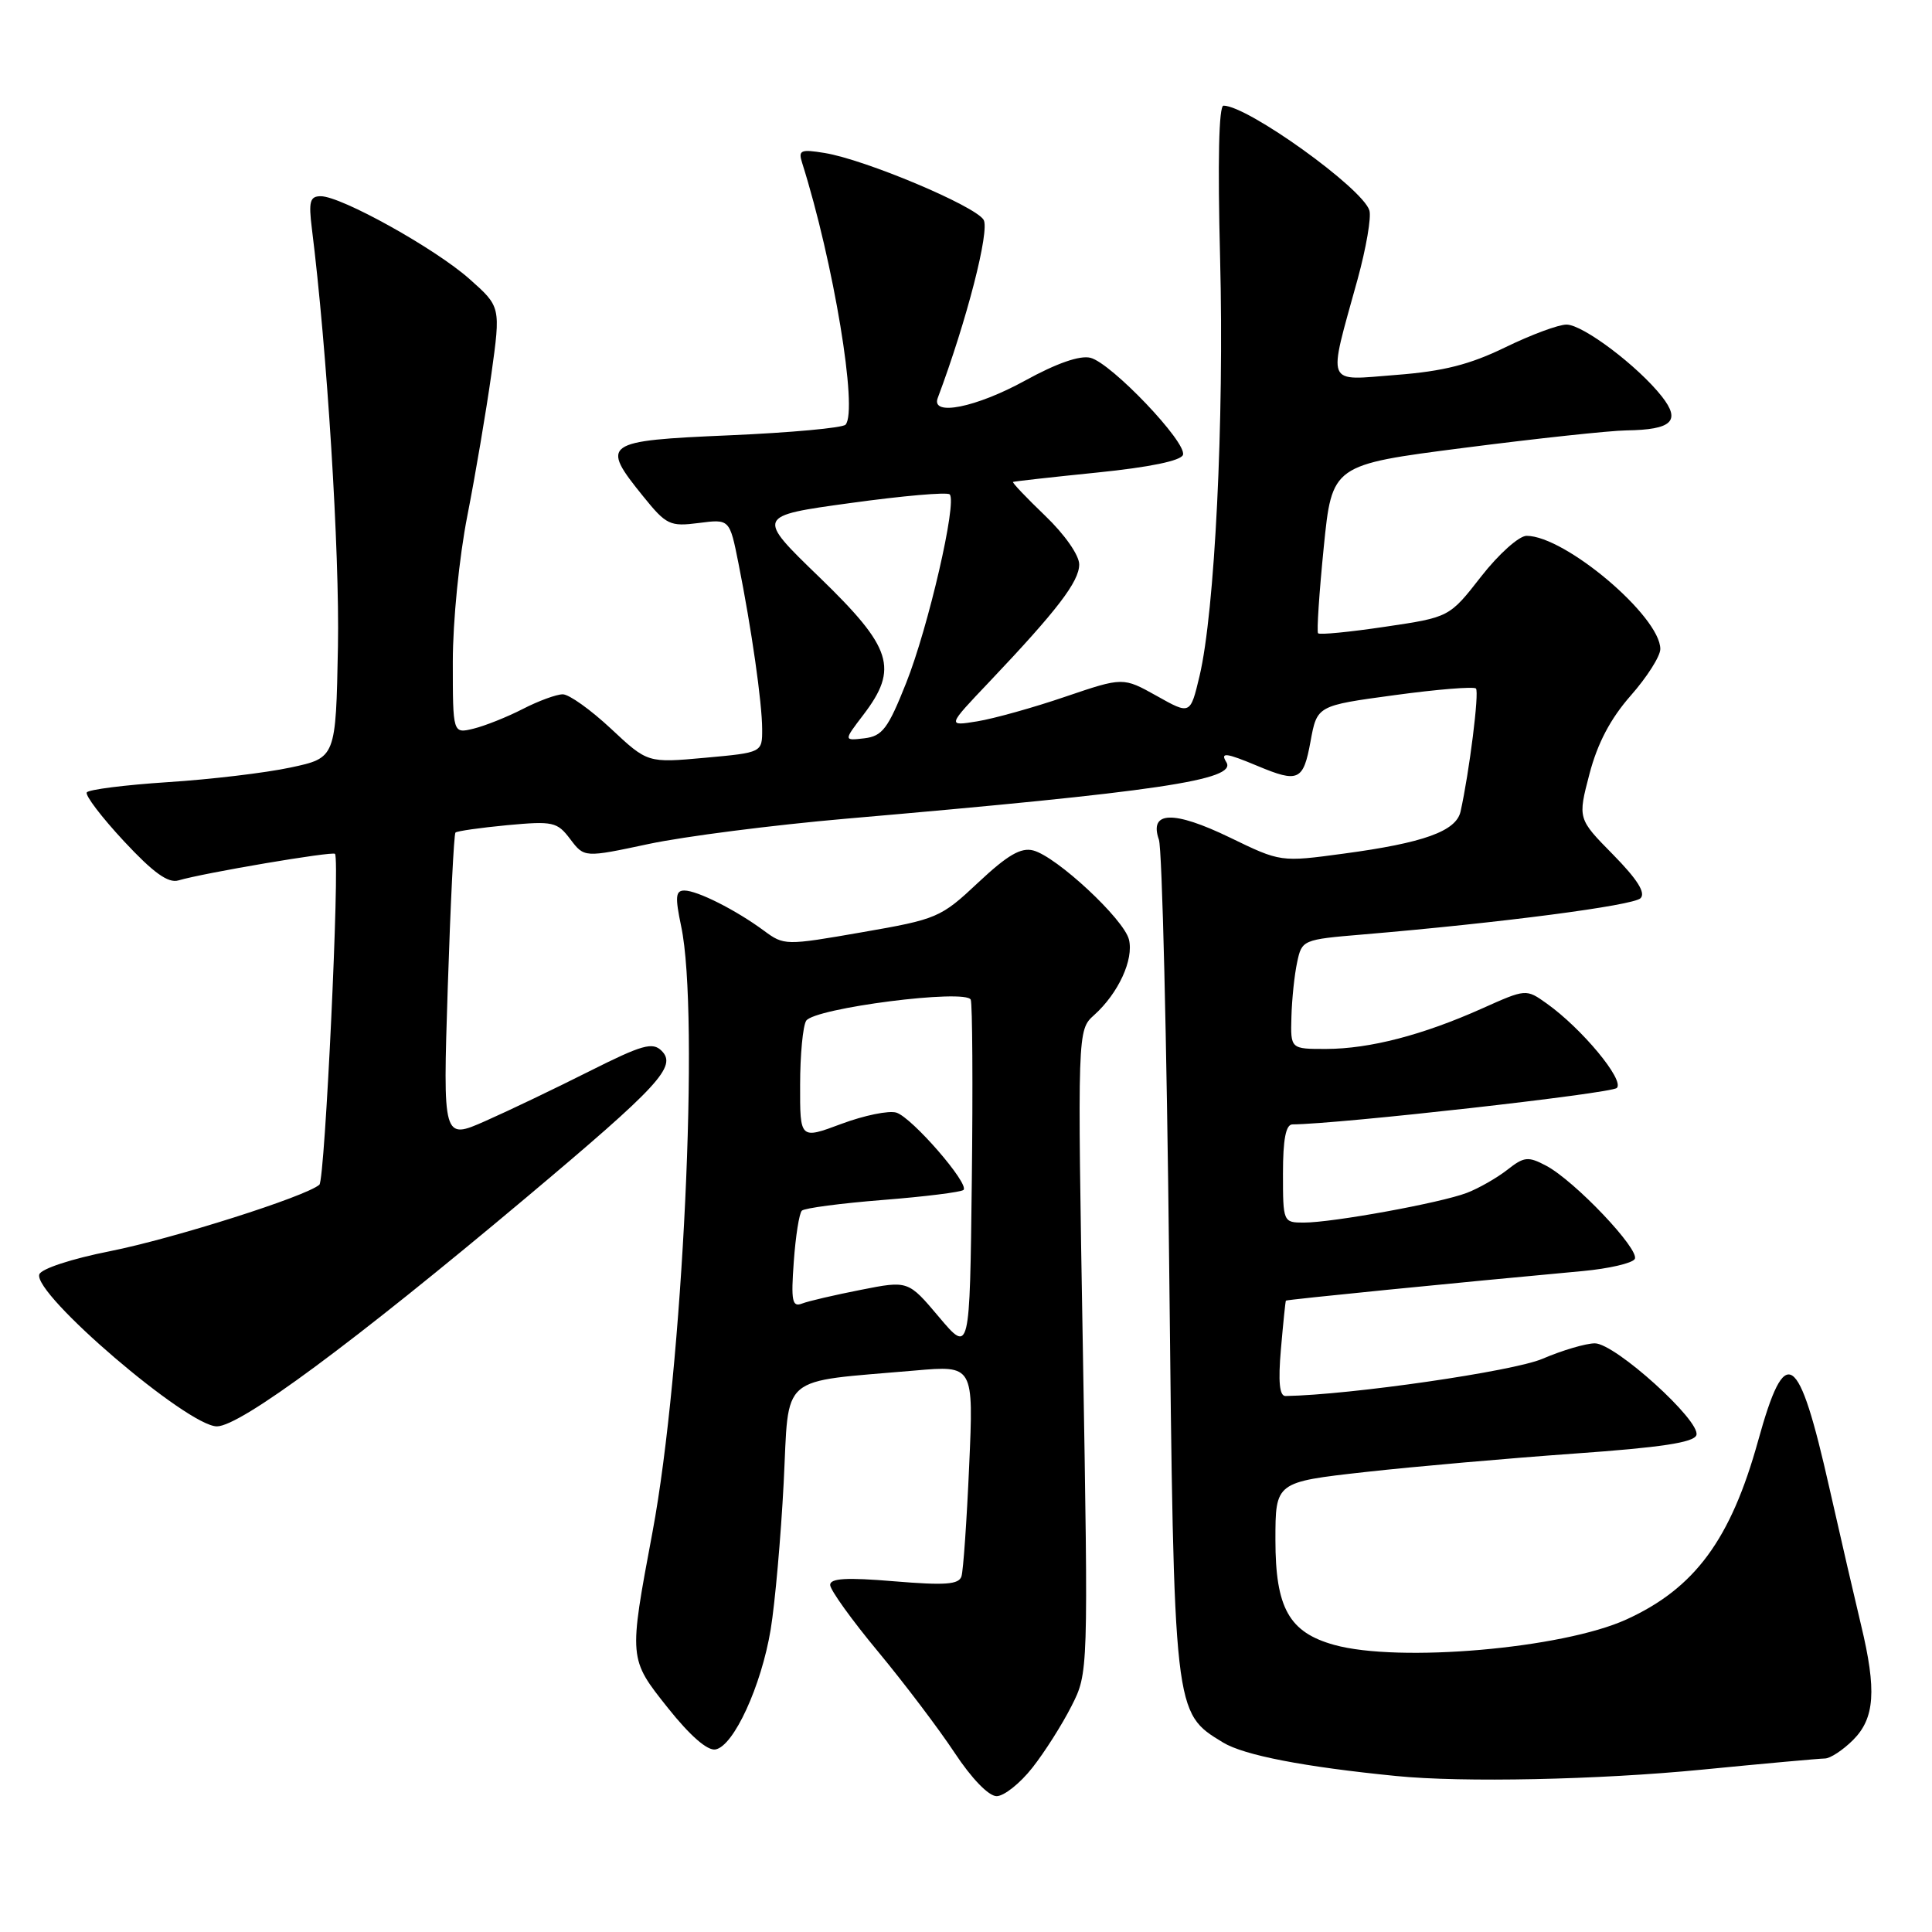 <?xml version="1.0" encoding="UTF-8" standalone="no"?>
<!DOCTYPE svg PUBLIC "-//W3C//DTD SVG 1.1//EN" "http://www.w3.org/Graphics/SVG/1.1/DTD/svg11.dtd" >
<svg xmlns="http://www.w3.org/2000/svg" xmlns:xlink="http://www.w3.org/1999/xlink" version="1.1" viewBox="0 0 256 256">
 <g >
 <path fill="currentColor"
d=" M 136.78 234.25 C 138.41 232.19 140.74 228.51 141.97 226.08 C 144.21 221.67 144.21 221.67 143.49 179.08 C 142.76 136.50 142.76 136.50 144.98 134.50 C 148.19 131.62 150.25 127.14 149.59 124.49 C 148.91 121.78 140.01 113.50 136.91 112.69 C 135.28 112.26 133.49 113.31 129.63 116.93 C 124.66 121.60 124.19 121.80 114.21 123.53 C 104.05 125.30 103.89 125.29 101.21 123.31 C 97.51 120.58 92.40 118.00 90.68 118.00 C 89.51 118.00 89.44 118.84 90.26 122.75 C 92.72 134.35 90.48 181.51 86.46 203.00 C 83.30 219.87 83.29 219.76 88.50 226.31 C 91.43 229.99 93.74 232.01 94.81 231.81 C 97.22 231.37 100.88 223.40 102.12 215.91 C 102.70 212.38 103.47 203.65 103.84 196.51 C 104.59 181.83 102.98 183.20 121.26 181.60 C 129.01 180.92 129.01 180.92 128.42 194.21 C 128.10 201.52 127.64 208.12 127.40 208.87 C 127.06 209.96 125.25 210.09 118.49 209.53 C 112.18 209.00 110.00 209.13 110.00 210.01 C 110.00 210.67 112.86 214.65 116.35 218.85 C 119.84 223.06 124.40 229.09 126.49 232.25 C 128.74 235.66 131.00 238.00 132.06 238.00 C 133.03 238.00 135.16 236.31 136.78 234.25 Z  M 225.50 234.49 C 233.75 233.68 241.08 233.02 241.80 233.01 C 242.51 233.01 244.20 231.90 245.55 230.55 C 248.42 227.67 248.68 223.97 246.60 215.33 C 245.83 212.12 243.94 203.96 242.41 197.19 C 238.29 178.93 236.59 177.80 232.96 190.91 C 229.33 204.00 224.57 210.46 215.50 214.59 C 207.03 218.45 185.34 220.33 176.80 217.96 C 170.81 216.30 169.00 213.07 169.00 204.05 C 169.00 196.38 169.00 196.38 180.91 195.05 C 187.46 194.32 199.92 193.23 208.58 192.61 C 220.07 191.80 224.46 191.14 224.78 190.16 C 225.40 188.30 214.01 178.00 211.33 178.00 C 210.14 178.00 207.01 178.92 204.38 180.05 C 200.50 181.71 178.97 184.83 170.34 184.98 C 169.54 184.99 169.35 183.13 169.73 178.75 C 170.03 175.31 170.32 172.43 170.39 172.34 C 170.49 172.20 193.11 169.95 209.74 168.42 C 213.17 168.10 216.26 167.39 216.61 166.83 C 217.35 165.62 208.64 156.44 204.85 154.45 C 202.48 153.20 201.94 153.26 199.72 155.01 C 198.35 156.08 195.94 157.46 194.37 158.06 C 190.91 159.39 176.59 162.00 172.75 162.00 C 170.03 162.00 170.00 161.92 170.00 155.50 C 170.00 150.97 170.38 149.00 171.25 148.99 C 177.50 148.94 213.51 144.89 214.24 144.16 C 215.28 143.12 209.60 136.28 204.95 132.97 C 202.21 131.02 202.21 131.02 196.36 133.64 C 188.49 137.16 181.49 138.97 175.75 138.99 C 171.00 139.00 171.00 139.00 171.12 134.75 C 171.18 132.41 171.52 129.15 171.88 127.50 C 172.50 124.55 172.63 124.49 180.51 123.83 C 198.87 122.28 216.41 119.99 217.38 119.02 C 218.09 118.31 216.96 116.52 213.74 113.24 C 209.06 108.49 209.06 108.49 210.61 102.56 C 211.68 98.48 213.39 95.23 216.08 92.17 C 218.24 89.72 220.00 86.95 220.00 86.00 C 220.00 81.68 207.38 71.00 202.28 71.00 C 201.28 71.00 198.58 73.42 196.26 76.39 C 192.05 81.79 192.05 81.79 183.52 83.05 C 178.83 83.75 174.84 84.14 174.65 83.91 C 174.46 83.69 174.80 78.57 175.40 72.55 C 176.50 61.59 176.50 61.59 194.00 59.34 C 203.62 58.10 213.30 57.06 215.50 57.03 C 221.56 56.94 222.76 55.79 220.20 52.53 C 217.04 48.52 209.76 43.02 207.58 43.01 C 206.52 43.00 202.87 44.36 199.46 46.02 C 194.75 48.31 191.26 49.20 184.99 49.68 C 175.50 50.41 175.91 51.43 179.89 37.00 C 181.02 32.88 181.73 28.77 181.45 27.88 C 180.54 24.93 165.31 14.00 162.12 14.00 C 161.50 14.00 161.34 21.38 161.67 34.25 C 162.22 55.66 160.97 81.08 158.94 89.60 C 157.72 94.71 157.72 94.71 153.27 92.21 C 148.81 89.72 148.81 89.72 141.15 92.32 C 136.94 93.76 131.70 95.22 129.50 95.58 C 125.50 96.23 125.50 96.23 131.07 90.37 C 140.10 80.85 143.00 77.06 143.00 74.79 C 143.00 73.57 141.08 70.82 138.48 68.33 C 136.00 65.95 134.09 63.94 134.23 63.86 C 134.38 63.78 139.41 63.22 145.42 62.61 C 152.32 61.91 156.49 61.05 156.75 60.27 C 157.29 58.63 147.25 48.10 144.49 47.41 C 143.09 47.06 140.01 48.13 135.83 50.43 C 129.33 54.00 123.34 55.20 124.25 52.75 C 128.11 42.46 131.18 30.50 130.33 29.12 C 129.18 27.26 114.59 21.13 109.26 20.27 C 106.08 19.75 105.75 19.90 106.29 21.59 C 110.45 34.75 113.71 54.40 112.04 56.27 C 111.67 56.70 104.75 57.33 96.68 57.68 C 79.92 58.40 79.50 58.70 85.25 65.80 C 88.29 69.56 88.77 69.79 92.59 69.30 C 96.68 68.77 96.68 68.77 97.85 74.64 C 99.59 83.37 100.98 93.10 100.99 96.61 C 101.00 99.72 101.00 99.72 93.41 100.41 C 85.81 101.10 85.81 101.10 80.95 96.55 C 78.27 94.05 75.41 92.00 74.57 92.00 C 73.74 92.00 71.36 92.87 69.28 93.94 C 67.20 95.01 64.26 96.18 62.75 96.55 C 60.00 97.22 60.00 97.22 60.00 87.68 C 60.00 82.32 60.84 73.85 61.93 68.32 C 62.99 62.92 64.42 54.48 65.11 49.57 C 66.35 40.64 66.35 40.64 62.20 36.96 C 57.65 32.92 45.21 26.00 42.50 26.00 C 41.07 26.00 40.88 26.70 41.32 30.25 C 43.33 46.29 45.01 73.20 44.78 85.66 C 44.50 100.42 44.50 100.42 38.50 101.70 C 35.20 102.41 27.87 103.28 22.21 103.64 C 16.56 104.01 11.73 104.62 11.50 105.00 C 11.26 105.39 13.47 108.29 16.42 111.46 C 20.31 115.64 22.28 117.06 23.64 116.66 C 27.02 115.66 44.10 112.77 44.39 113.14 C 45.06 113.99 43.06 156.33 42.32 156.98 C 40.52 158.55 22.96 164.12 14.57 165.79 C 9.51 166.79 5.46 168.12 5.21 168.86 C 4.35 171.45 24.85 189.00 28.74 189.00 C 31.84 189.00 46.78 177.95 69.69 158.71 C 87.38 143.85 89.73 141.30 87.67 139.24 C 86.47 138.04 85.10 138.43 78.11 141.94 C 73.62 144.20 67.42 147.17 64.32 148.54 C 58.68 151.03 58.68 151.03 59.33 130.86 C 59.69 119.76 60.15 110.52 60.35 110.32 C 60.55 110.12 63.64 109.68 67.21 109.34 C 73.29 108.78 73.83 108.90 75.56 111.19 C 77.42 113.65 77.42 113.65 85.96 111.83 C 90.66 110.83 102.38 109.33 112.00 108.49 C 153.46 104.90 163.95 103.35 162.50 101.00 C 161.66 99.64 162.44 99.74 166.65 101.50 C 172.05 103.76 172.70 103.45 173.65 98.25 C 174.52 93.50 174.52 93.50 184.79 92.11 C 190.43 91.34 195.28 90.95 195.57 91.23 C 196.03 91.69 194.69 102.34 193.53 107.54 C 192.94 110.14 188.64 111.69 178.04 113.11 C 169.69 114.24 169.69 114.24 162.95 110.97 C 155.48 107.36 152.23 107.46 153.56 111.26 C 153.99 112.49 154.60 137.80 154.92 167.50 C 155.56 227.28 155.52 226.91 162.06 230.89 C 164.84 232.58 172.77 234.12 185.00 235.33 C 193.79 236.21 211.80 235.83 225.50 234.49 Z  M 124.42 174.51 C 120.34 169.67 120.34 169.67 114.07 170.91 C 110.62 171.59 107.11 172.40 106.27 172.73 C 104.97 173.23 104.80 172.39 105.18 167.18 C 105.42 163.80 105.90 160.76 106.25 160.42 C 106.59 160.08 111.43 159.44 117.00 159.00 C 122.57 158.56 127.37 157.96 127.67 157.67 C 128.47 156.86 120.86 148.09 118.78 147.43 C 117.79 147.12 114.52 147.79 111.49 148.92 C 106.00 150.97 106.00 150.97 106.02 143.74 C 106.02 139.76 106.39 135.94 106.82 135.26 C 107.89 133.57 128.06 130.99 128.63 132.47 C 128.85 133.06 128.92 143.85 128.77 156.45 C 128.50 179.35 128.50 179.35 124.42 174.51 Z  M 114.39 94.73 C 119.10 88.56 118.23 85.83 108.59 76.50 C 100.18 68.37 100.18 68.37 112.72 66.65 C 119.61 65.70 125.52 65.18 125.84 65.51 C 126.84 66.51 123.01 83.12 120.07 90.50 C 117.66 96.56 116.92 97.54 114.53 97.83 C 111.78 98.15 111.78 98.15 114.39 94.73 Z "/>
</g>
</svg>